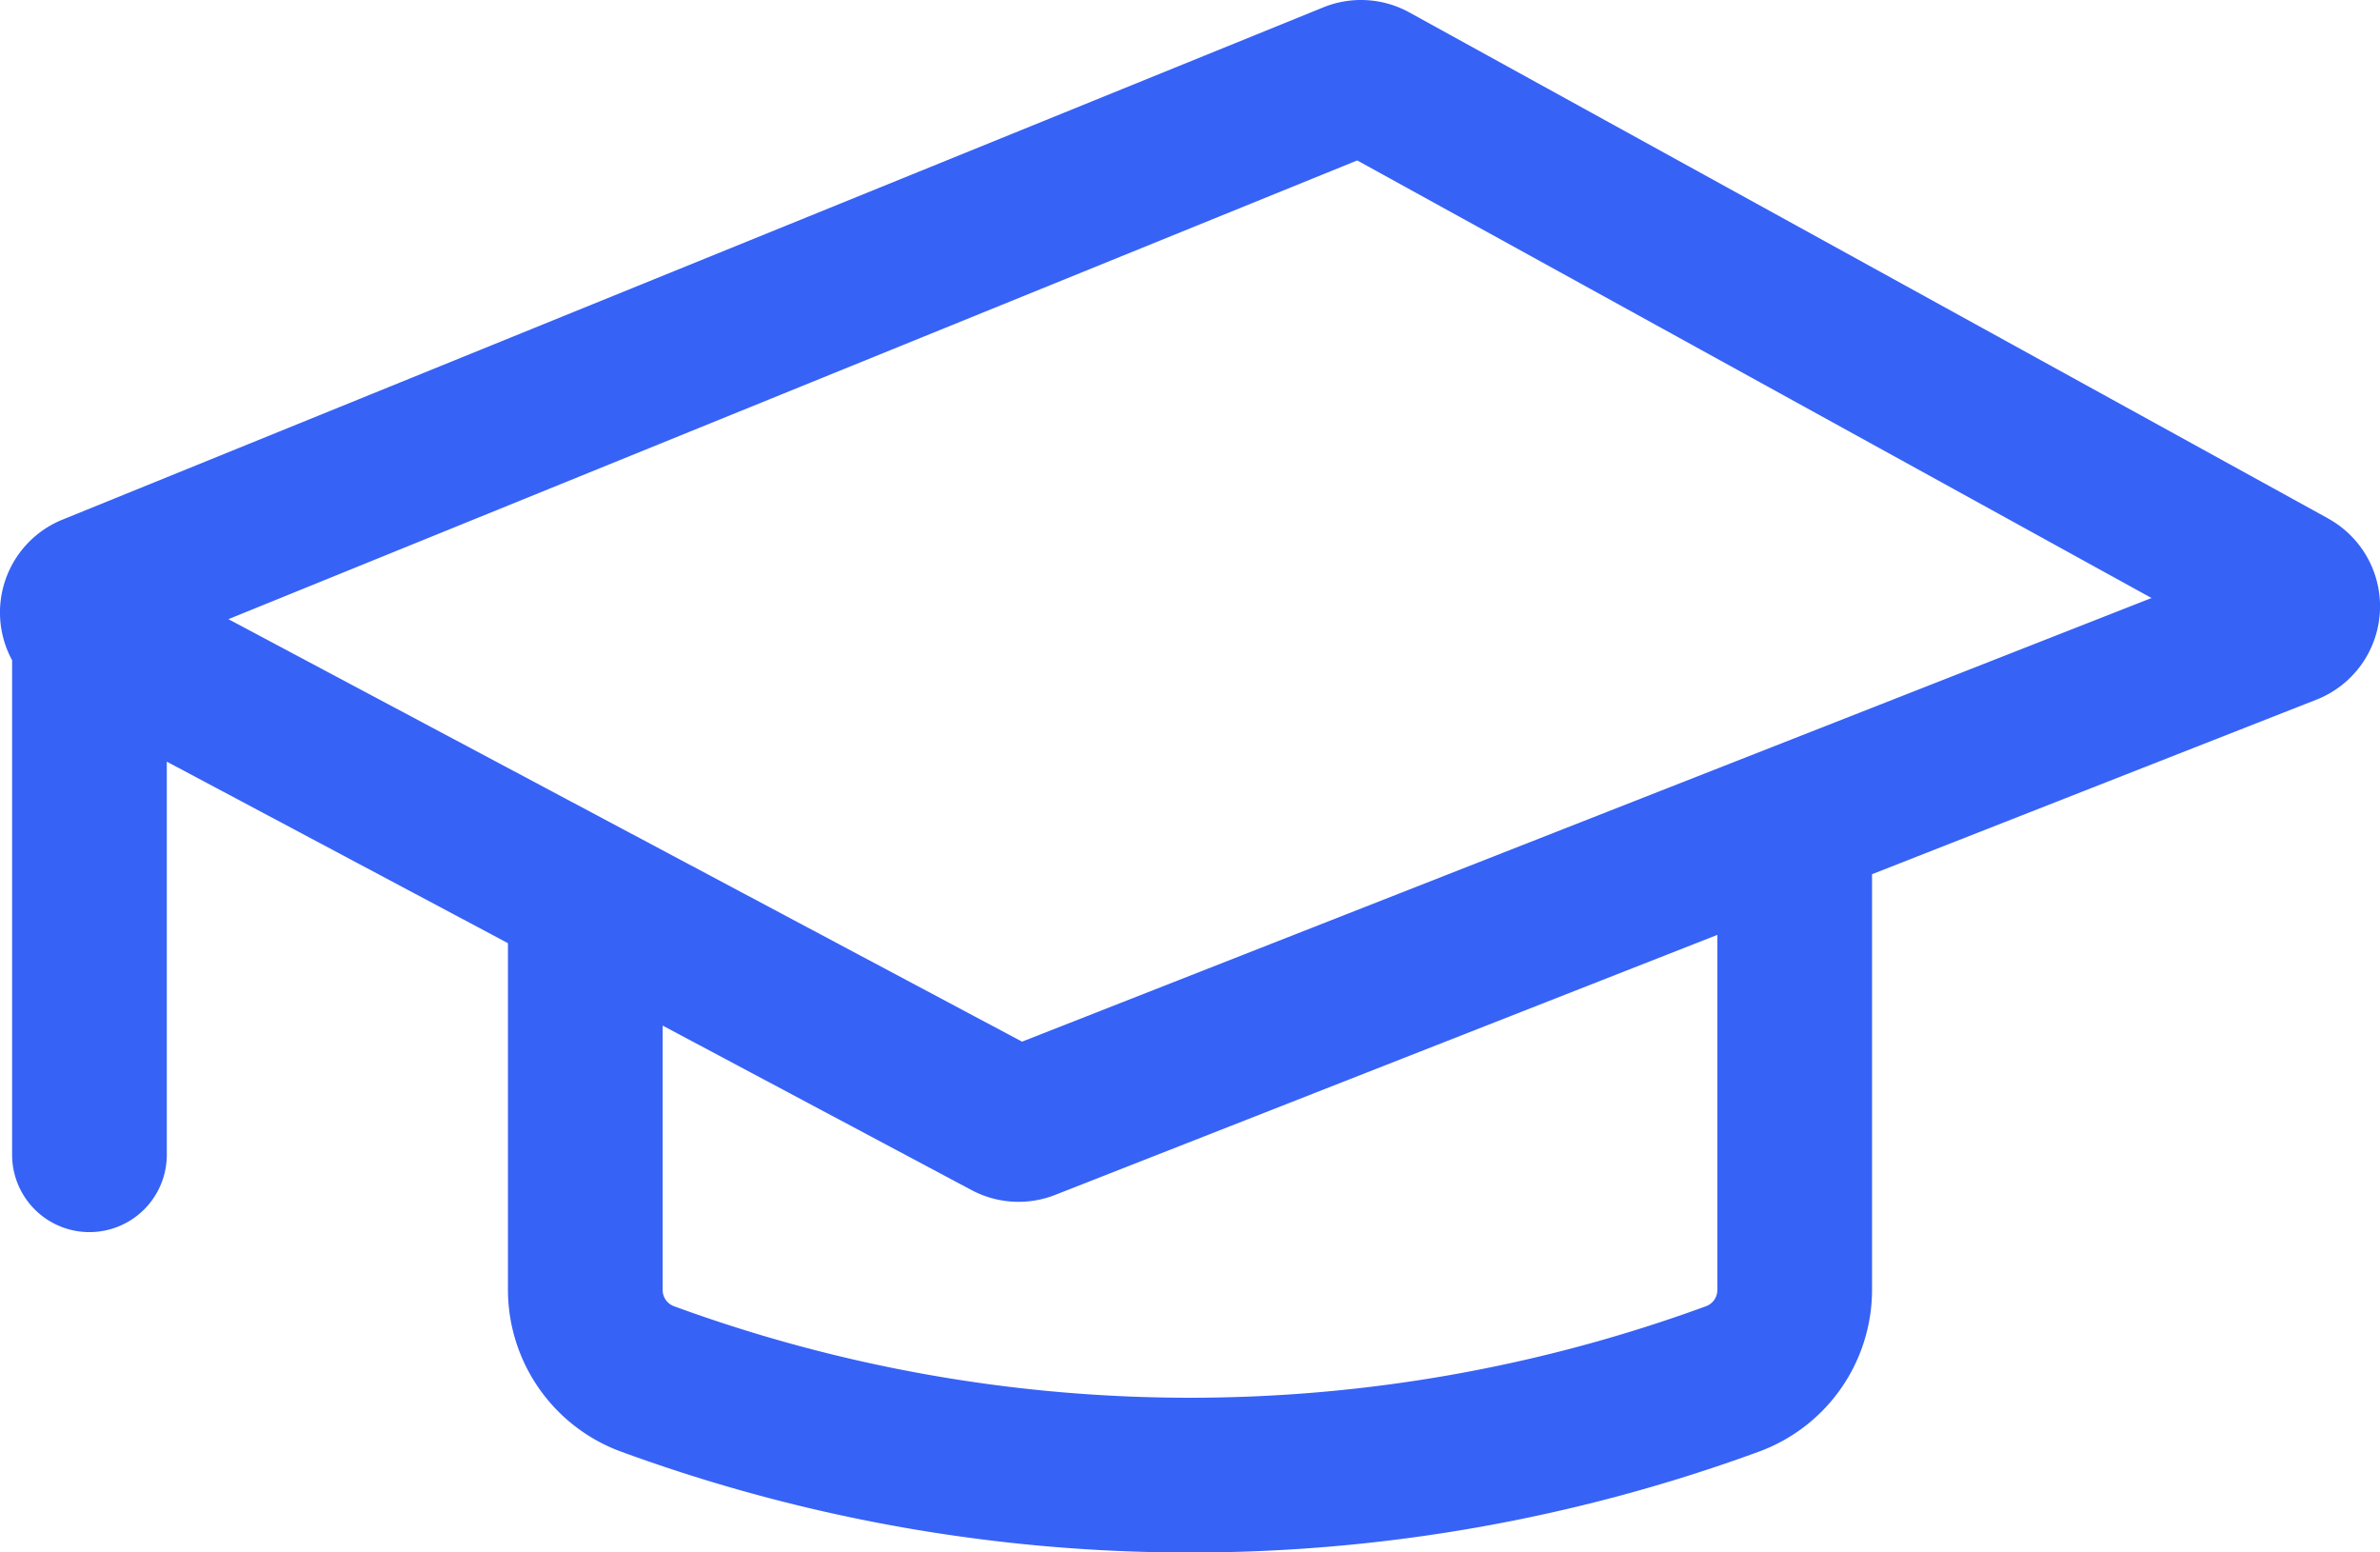 <svg xmlns="http://www.w3.org/2000/svg" width="35" height="22.826" viewBox="0 0 35 22.826">
  <path id="Tracé_372" data-name="Tracé 372" d="M262.584,1252.078l-13.5-7.434a1.474,1.474,0,0,0-1.276-.081l-18.541,7.532a1.473,1.473,0,0,0-.742,2.068v7.271a1.137,1.137,0,0,0,2.275,0v-5.78l5.017,2.669v5.1a2.536,2.536,0,0,0,1.657,2.374,24.337,24.337,0,0,0,16.746,0,2.536,2.536,0,0,0,1.657-2.374v-6.114l6.534-2.566a1.474,1.474,0,0,0,.173-2.664Zm-8.982,11.344a.254.254,0,0,1-.166.239,22.068,22.068,0,0,1-15.178,0,.254.254,0,0,1-.166-.239v-3.887l4.54,2.417a1.471,1.471,0,0,0,1.233.072l9.737-3.823Zm-10.225-3.651-11.671-6.212,16.6-6.745,11.681,6.434Z" transform="translate(-228.347 -1244.455)" fill="#3762f6"/>
</svg>
